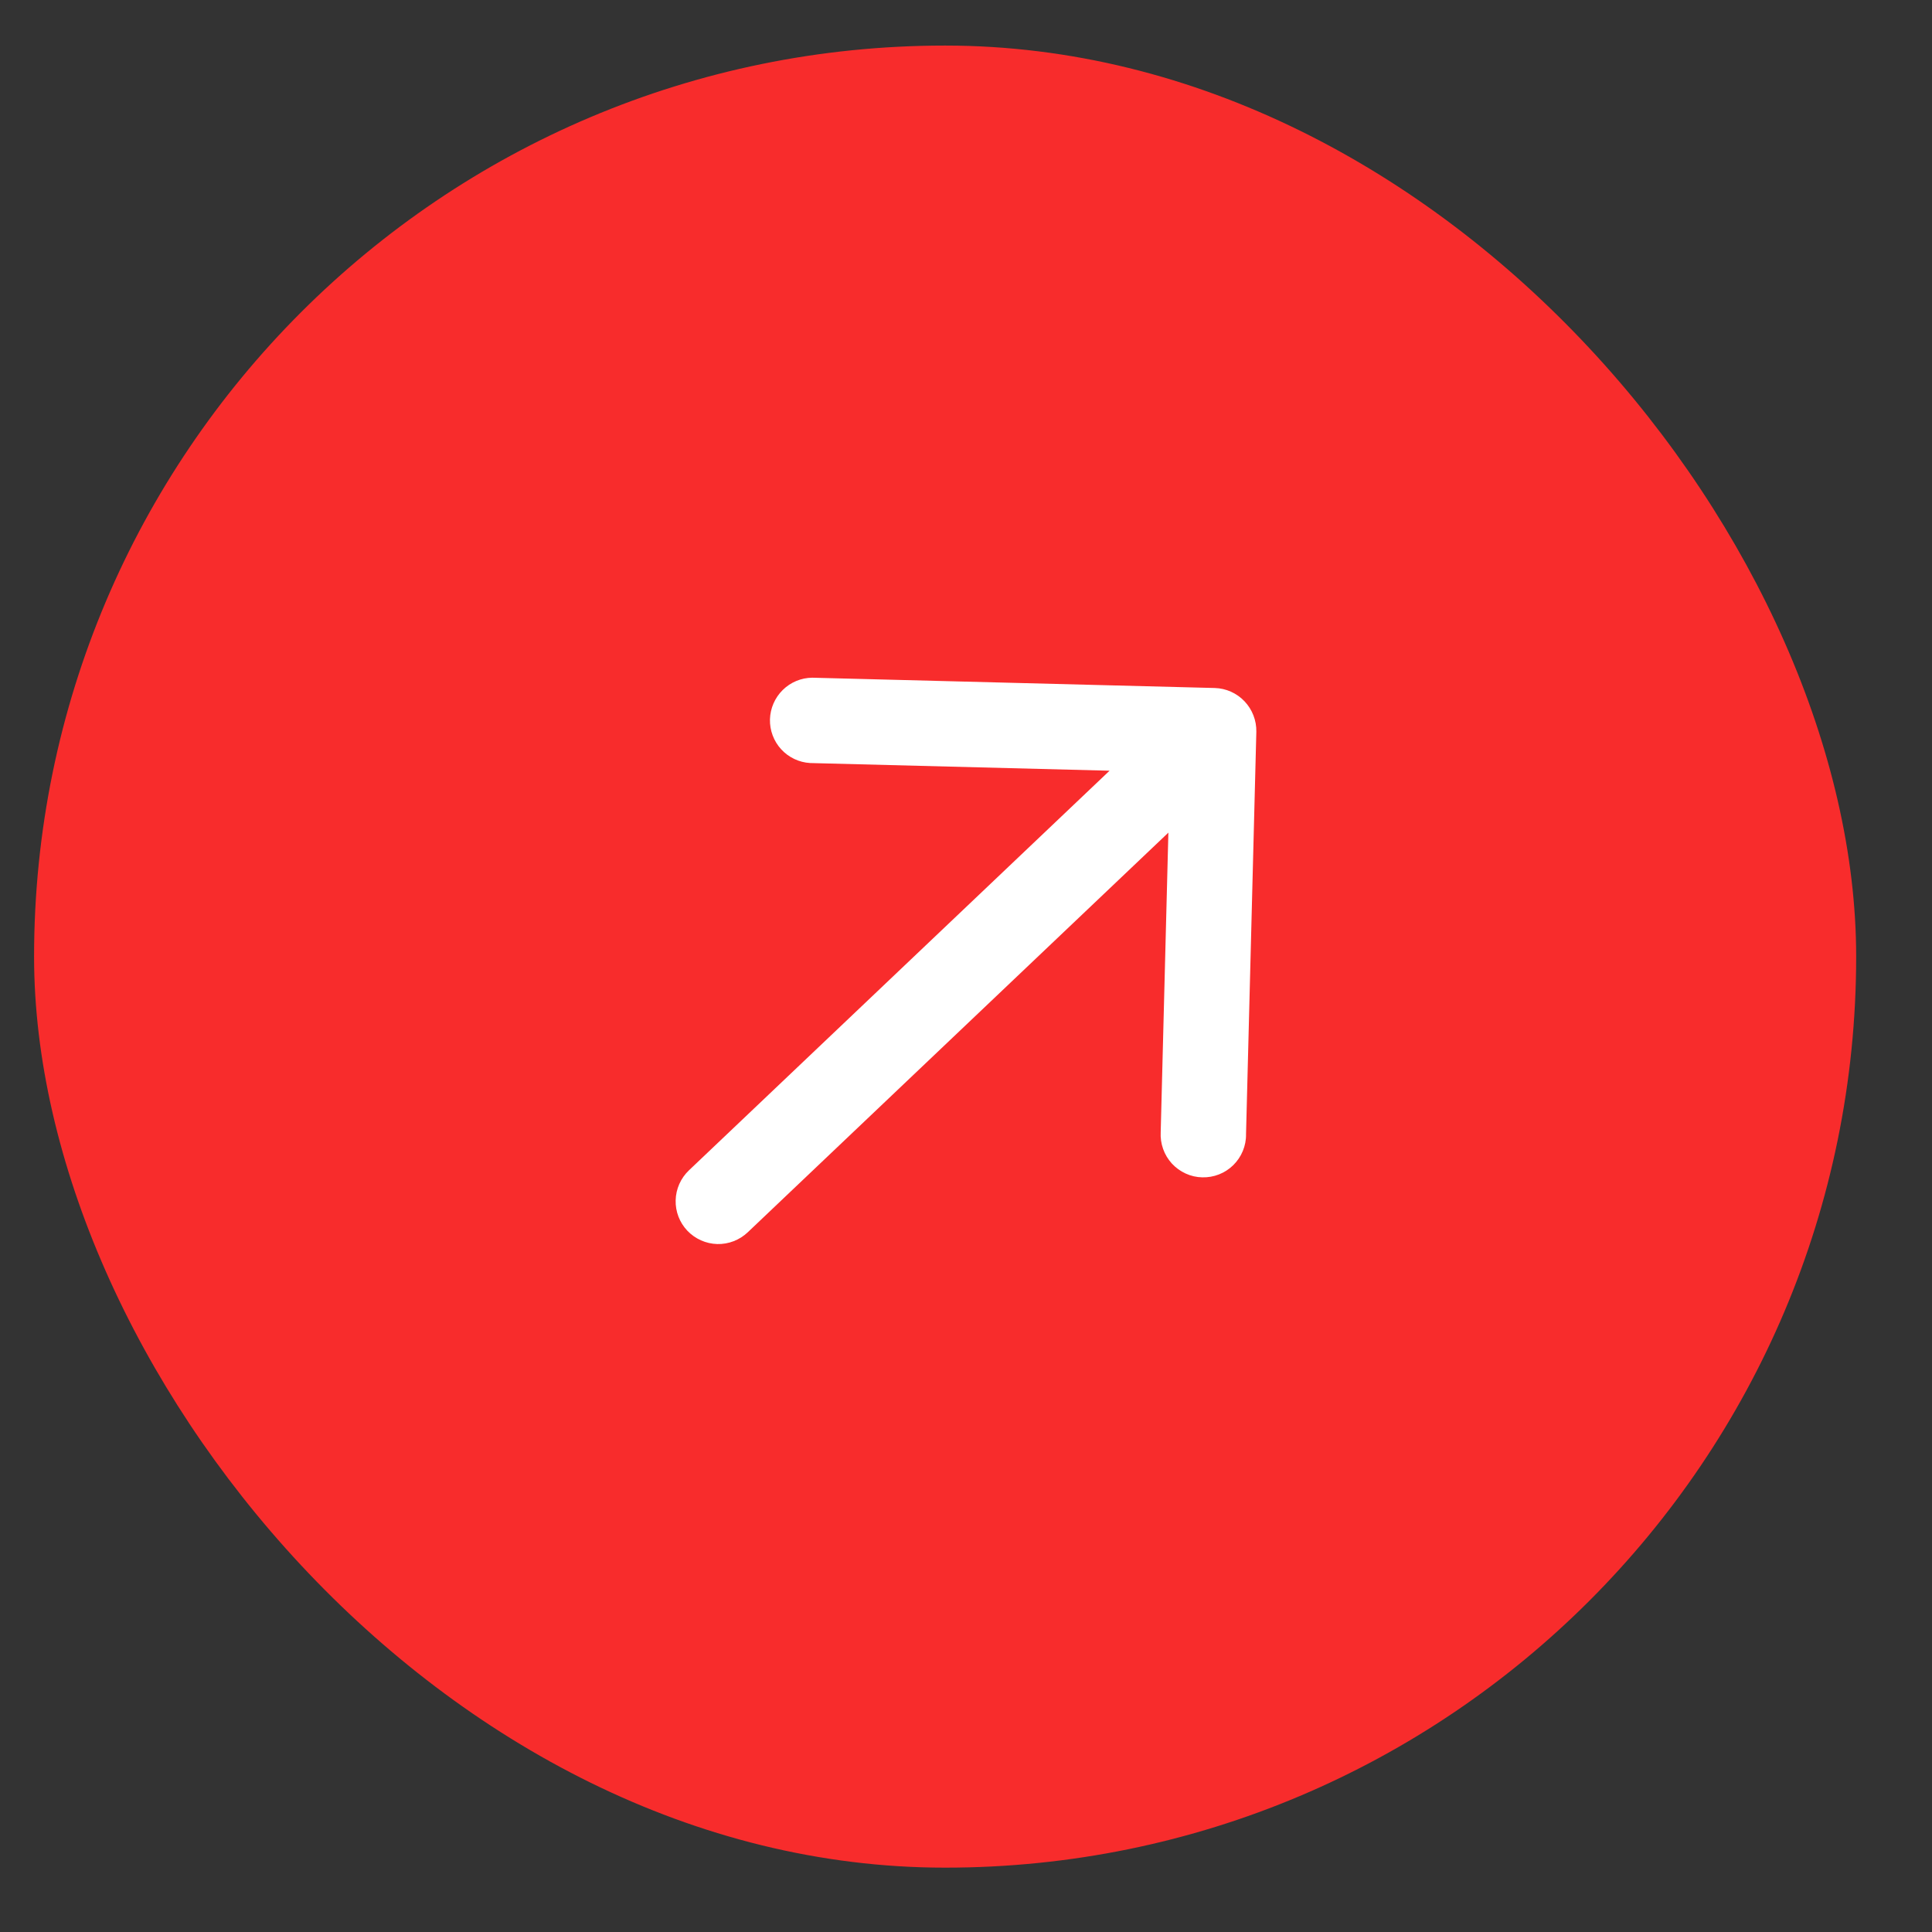 <svg width="36" height="36" viewBox="0 0 36 36" fill="none" xmlns="http://www.w3.org/2000/svg">
<rect x="0" y="0" width="36" height="36" fill="#333333" stroke="none"/>
<rect x="0.635" y="0.849" width="33.952" height="33.952" rx="16.976" fill="#F82C2C"/>
<path d="M22.635 12.82C22.846 12.826 23.045 12.915 23.19 13.068C23.335 13.221 23.414 13.425 23.41 13.635L23.218 21.135C23.22 21.242 23.199 21.348 23.158 21.447C23.117 21.546 23.057 21.635 22.981 21.71C22.905 21.785 22.814 21.844 22.715 21.883C22.616 21.922 22.509 21.941 22.402 21.938C22.296 21.936 22.19 21.912 22.093 21.867C21.996 21.823 21.909 21.76 21.836 21.681C21.764 21.602 21.708 21.509 21.673 21.409C21.637 21.308 21.622 21.201 21.628 21.095L21.771 15.515L13.933 22.962C13.78 23.107 13.576 23.186 13.365 23.181C13.154 23.175 12.954 23.086 12.808 22.933C12.663 22.78 12.584 22.576 12.59 22.365C12.595 22.154 12.684 21.954 12.837 21.808L20.675 14.361L15.095 14.218C14.889 14.206 14.696 14.114 14.556 13.962C14.417 13.81 14.342 13.61 14.347 13.404C14.353 13.198 14.438 13.002 14.585 12.857C14.732 12.712 14.929 12.63 15.135 12.628L22.635 12.82Z" fill="white"/>
</svg>
